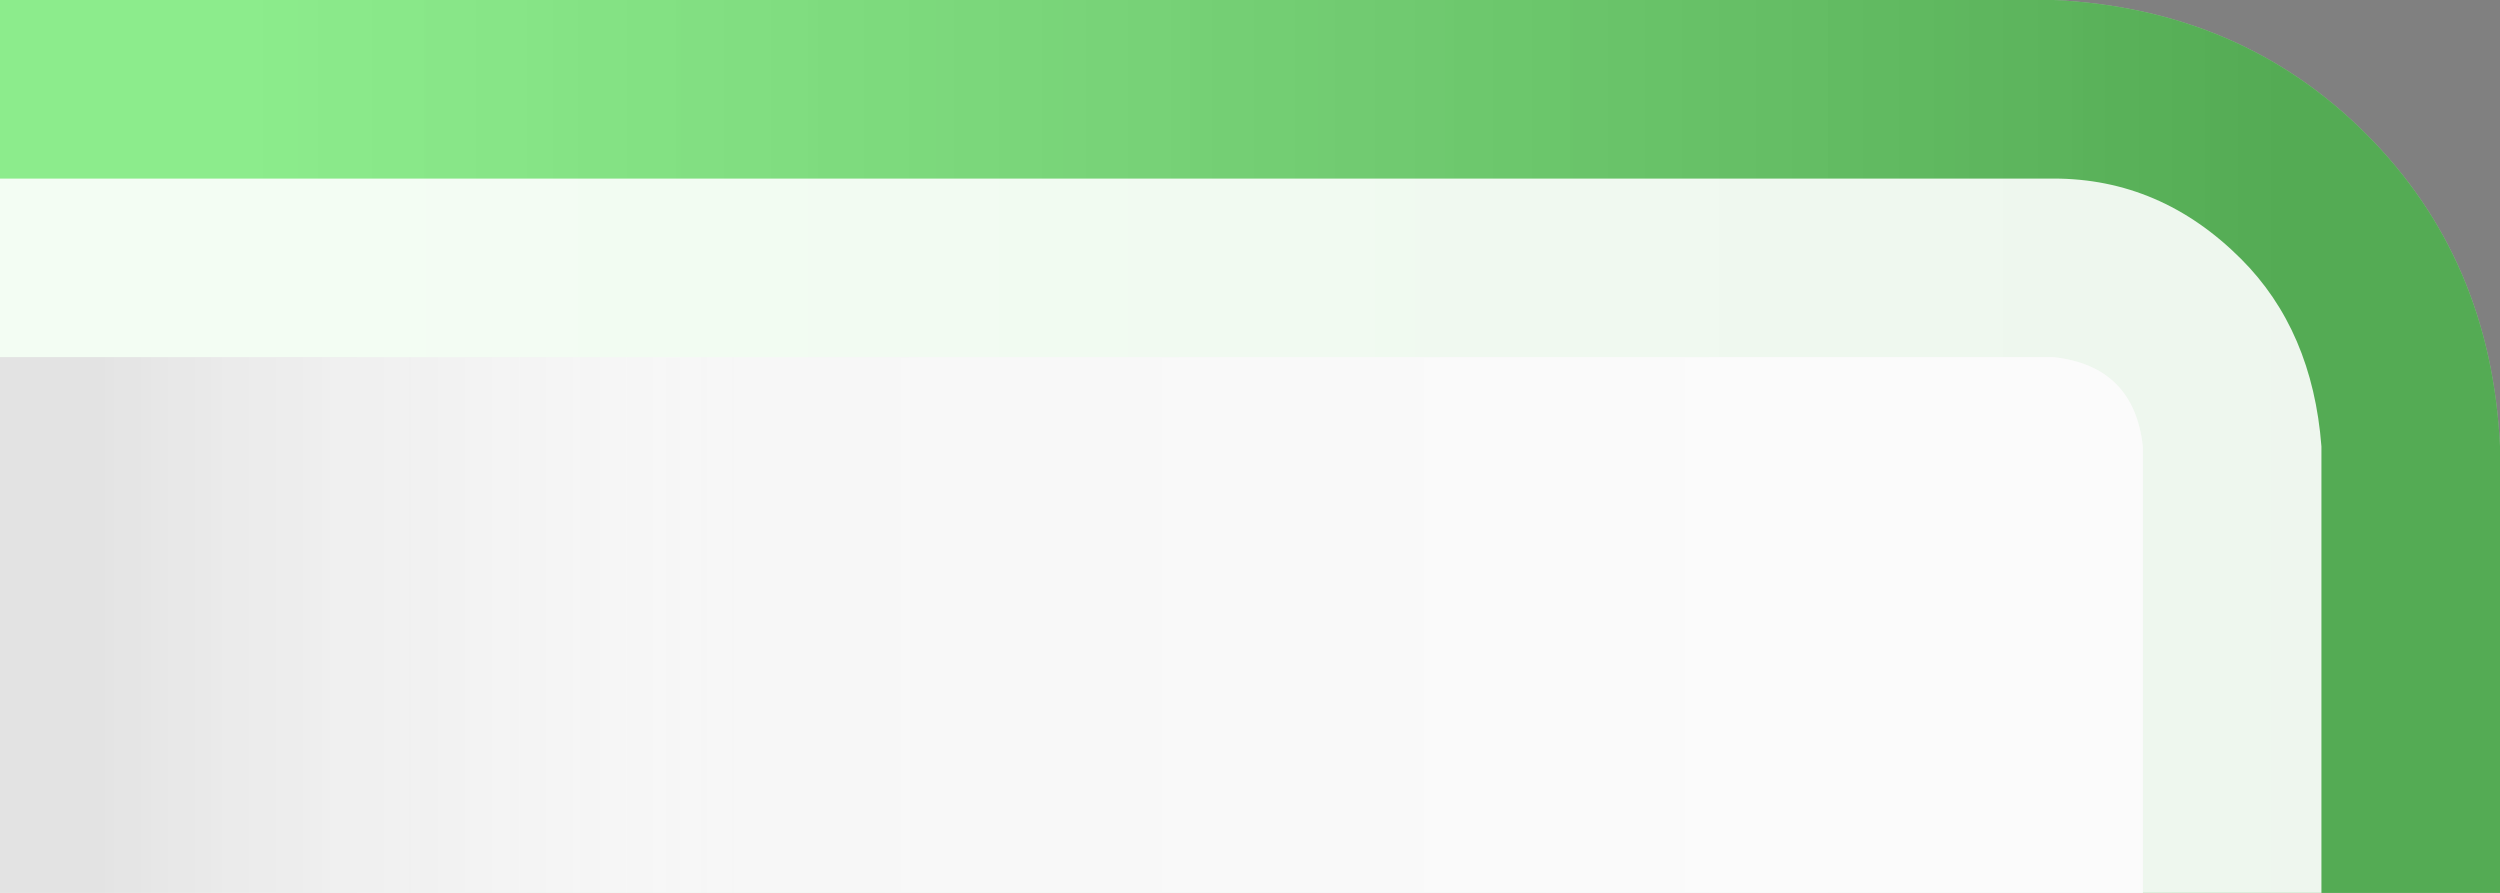 <?xml version="1.0" encoding="UTF-8" standalone="no"?>
<svg xmlns:ffdec="https://www.free-decompiler.com/flash" xmlns:xlink="http://www.w3.org/1999/xlink" ffdec:objectType="frame" height="10.0px" width="28.0px" xmlns="http://www.w3.org/2000/svg">
  <rect width="100%" height="100%" fill="#808080" stroke="none"/>
  <g transform="matrix(2.0, 0.0, 0.0, 2.0, -2.0, 0.0)">
    <use ffdec:characterId="218" height="5.0" transform="matrix(1.0, 0.0, 0.0, 1.0, 1.0, 0.0)" width="14.0" xlink:href="#shape0"/>
    <use ffdec:characterId="225" height="5.0" transform="matrix(1.0, 0.0, 0.0, 1.0, 1.0, 0.0)" width="14.0" xlink:href="#sprite0"/>
    <use ffdec:characterId="219" height="5.0" transform="matrix(1.0, 0.0, 0.0, 1.0, 1.0, 0.0)" width="14.0" xlink:href="#shape2"/>
    <use ffdec:characterId="220" height="4.0" transform="matrix(1.0, 0.0, 0.0, 1.0, 1.0, 1.0)" width="13.0" xlink:href="#shape3"/>
    <use ffdec:characterId="221" height="3.0" transform="matrix(1.0, 0.0, 0.0, 1.0, 1.0, 2.0)" width="12.0" xlink:href="#shape4"/>
    <use ffdec:characterId="222" height="3.0" transform="matrix(1.0, 0.0, 0.0, 1.0, 1.0, 2.0)" width="12.0" xlink:href="#shape5"/>
  </g>
  <defs>
    <g id="shape0" transform="matrix(1.0, 0.0, 0.0, 1.0, 0.0, 0.0)">
      <path d="M13.25 0.75 Q13.95 1.45 14.0 2.5 L14.0 5.0 0.0 5.0 0.0 0.0 11.5 0.0 Q12.55 0.05 13.25 0.75" fill="#cccccc" fill-rule="evenodd" stroke="none"/>
    </g>
    <g id="sprite0" transform="matrix(1.0, 0.0, 0.0, 1.0, 0.0, 0.0)">
      <use ffdec:characterId="224" height="5.0" transform="matrix(1.0, 0.0, 0.0, 1.0, 0.0, 0.0)" width="14.0" xlink:href="#shape1"/>
    </g>
    <g id="shape1" transform="matrix(1.0, 0.0, 0.0, 1.0, 0.0, 0.0)">
      <path d="M0.0 5.0 L0.0 0.0 11.5 0.0 Q12.55 0.05 13.25 0.75 13.95 1.45 14.0 2.5 L14.0 5.0 0.0 5.0" fill="#00ff00" fill-opacity="0.498" fill-rule="evenodd" stroke="none"/>
    </g>
    <g id="shape2" transform="matrix(1.0, 0.0, 0.0, 1.0, 0.0, 0.0)">
      <path d="M14.0 5.0 L0.0 5.0 0.0 0.0 11.5 0.0 Q12.55 0.05 13.25 0.75 13.95 1.45 14.0 2.5 L14.0 5.0" fill="url(#gradient0)" fill-rule="evenodd" stroke="none"/>
    </g>
    <linearGradient gradientTransform="matrix(0.007, 0.0, 0.0, 0.003, 7.05, 2.5)" gradientUnits="userSpaceOnUse" id="gradient0" spreadMethod="pad" x1="-819.2" x2="819.2">
      <stop offset="0.0" stop-color="#ffffff" stop-opacity="0.251"/>
      <stop offset="1.0" stop-color="#2d2d2d" stop-opacity="0.314"/>
    </linearGradient>
    <g id="shape3" transform="matrix(1.0, 0.0, 0.0, 1.0, 0.0, 0.0)">
      <path d="M13.0 1.5 L13.0 4.0 0.0 4.0 0.0 0.0 11.5 0.0 Q12.1 0.0 12.55 0.45 12.95 0.85 13.0 1.5" fill="#ffffff" fill-opacity="0.898" fill-rule="evenodd" stroke="none"/>
    </g>
    <g id="shape4" transform="matrix(1.0, 0.0, 0.0, 1.0, 0.0, 0.0)">
      <path d="M0.0 0.0 L11.5 0.0 Q11.95 0.05 12.0 0.5 L12.0 1.25 12.0 2.4 12.0 3.0 0.0 3.0 0.0 0.0" fill="#f7f7f7" fill-rule="evenodd" stroke="none"/>
    </g>
    <g id="shape5" transform="matrix(1.0, 0.0, 0.0, 1.0, 0.0, 0.0)">
      <path d="M0.0 0.0 L11.5 0.0 Q11.95 0.05 12.0 0.5 L12.0 1.25 12.0 2.4 12.0 3.0 0.0 3.0 0.0 0.0" fill="url(#gradient1)" fill-rule="evenodd" stroke="none"/>
    </g>
    <linearGradient gradientTransform="matrix(-0.007, 0.0, 0.0, -0.002, 6.3, 1.5)" gradientUnits="userSpaceOnUse" id="gradient1" spreadMethod="pad" x1="-819.2" x2="819.2">
      <stop offset="0.165" stop-color="#ffffff" stop-opacity="0.498"/>
      <stop offset="0.671" stop-color="#ffffff" stop-opacity="0.0"/>
      <stop offset="1.0" stop-color="#2d2d2d" stop-opacity="0.098"/>
    </linearGradient>
  </defs>
</svg>
